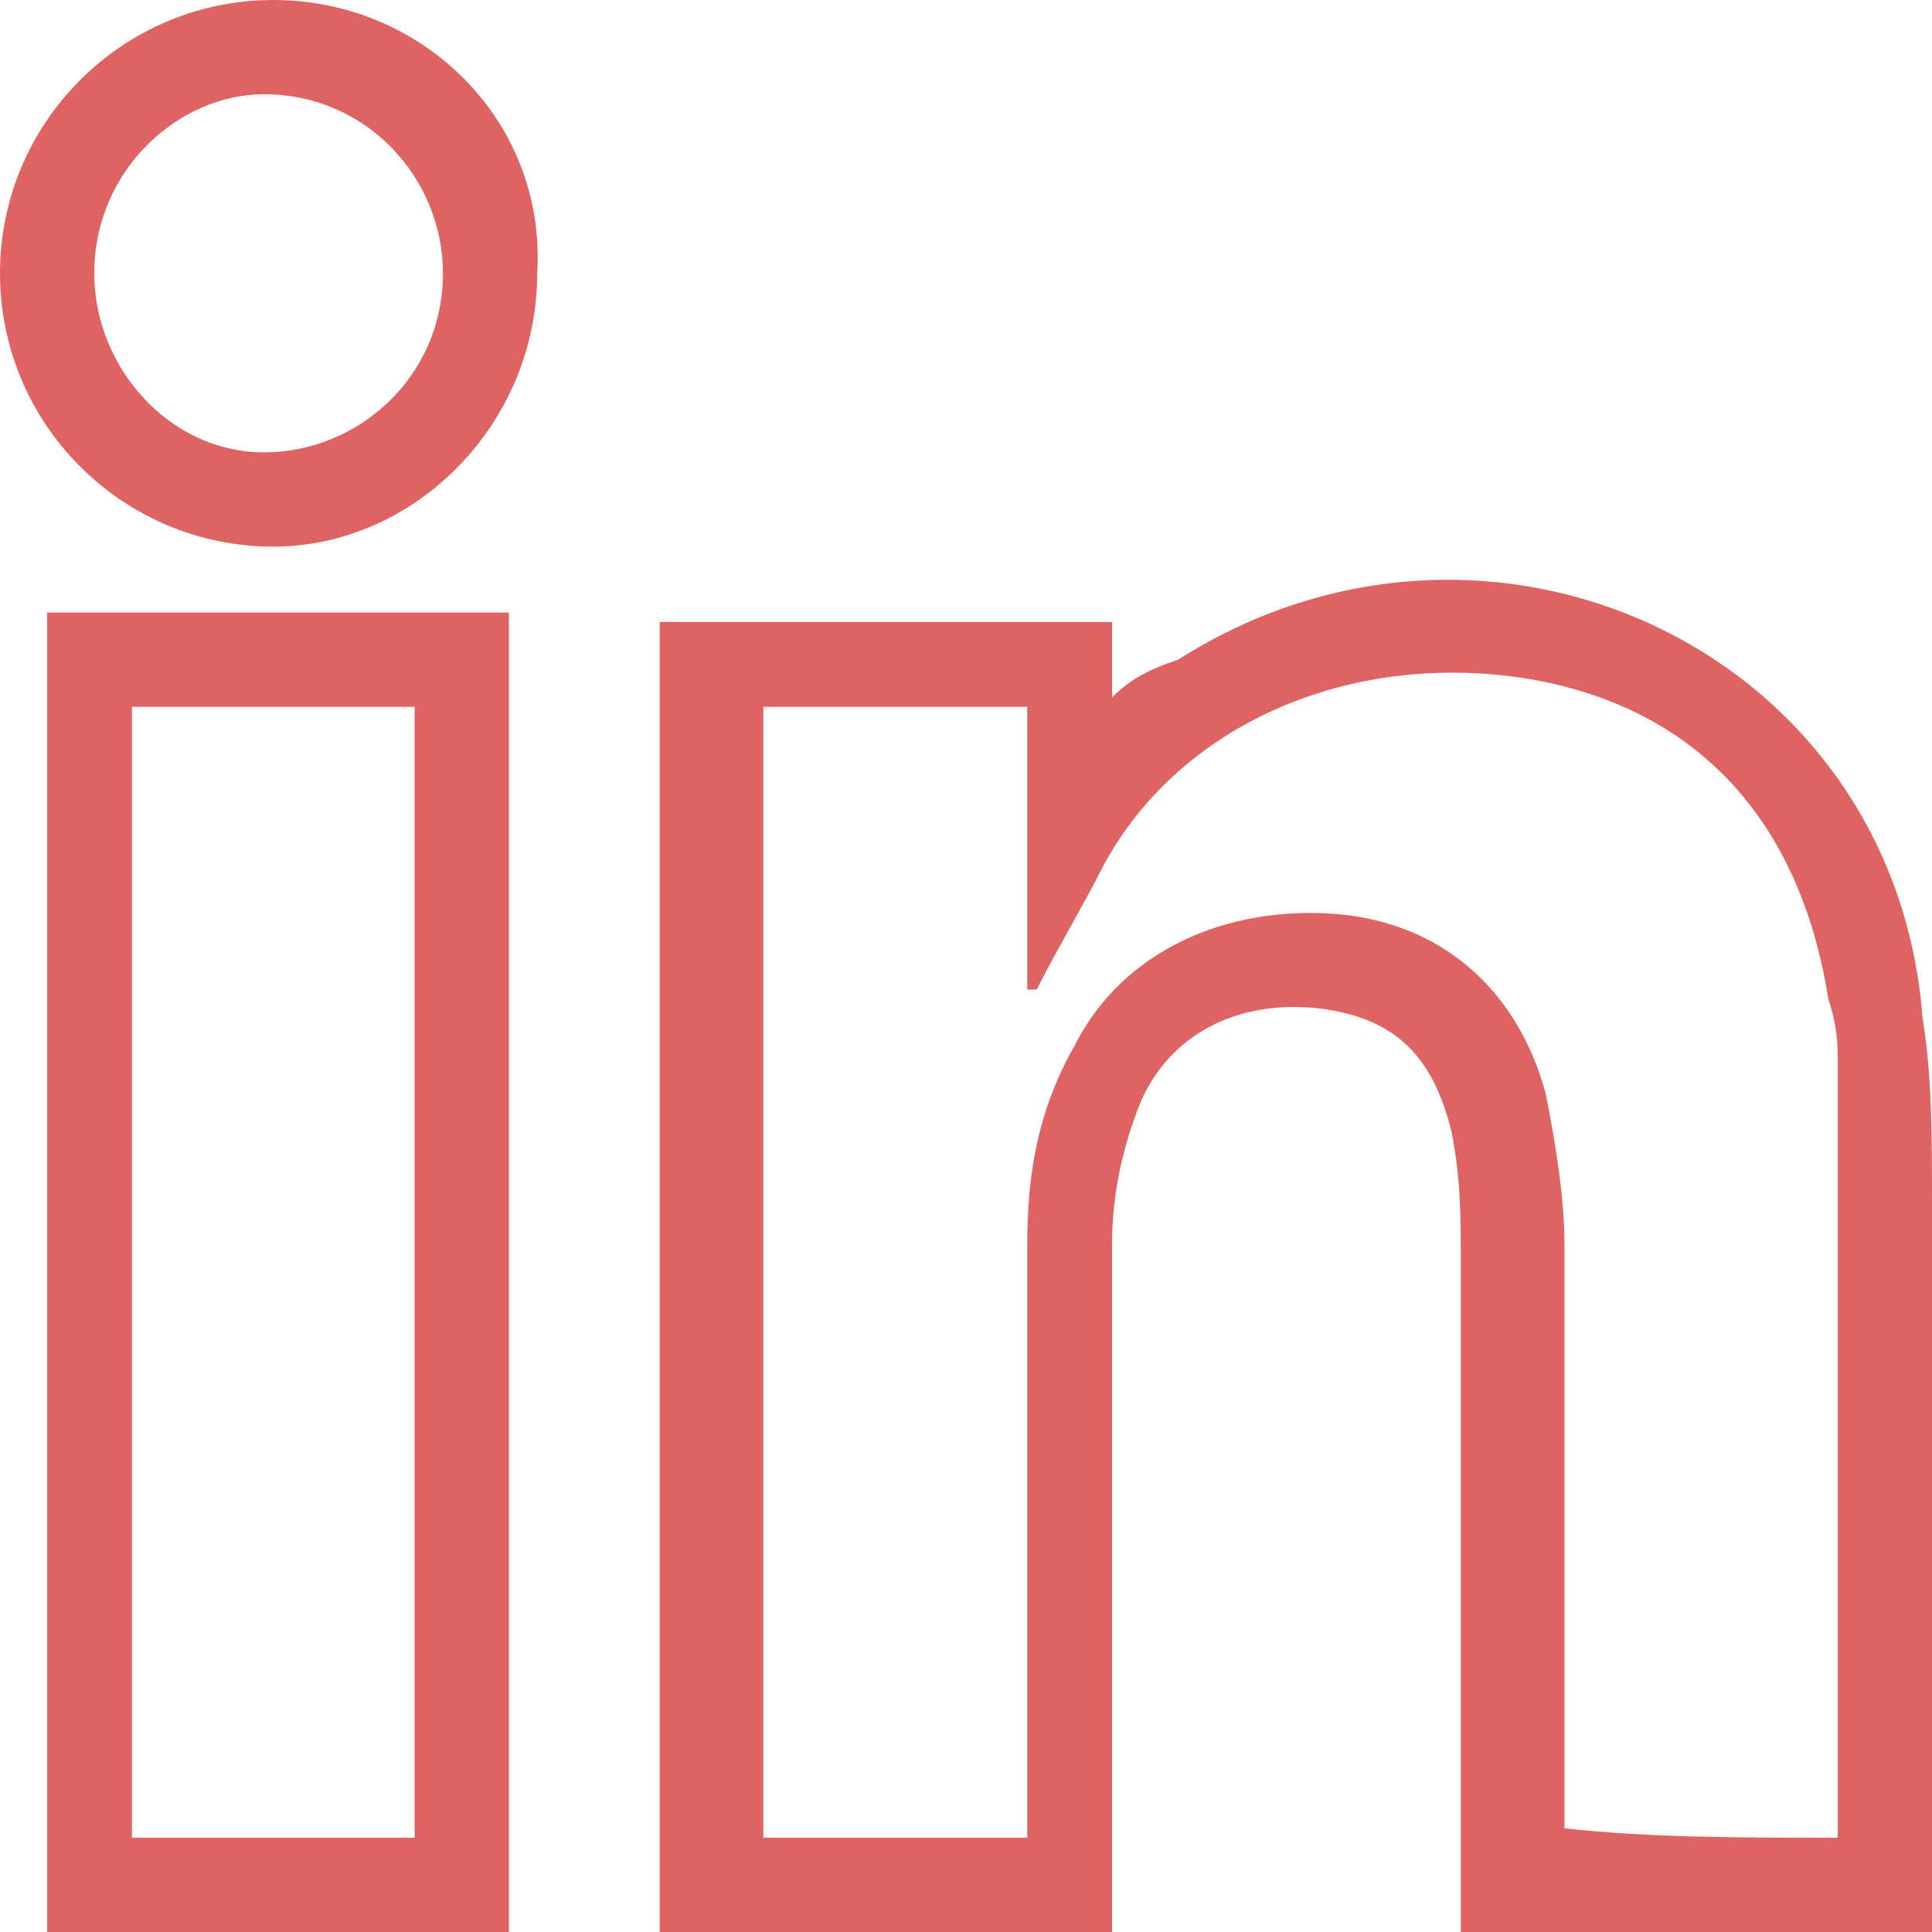 <?xml version="1.0" encoding="utf-8"?>
<!-- Generator: Adobe Illustrator 18.0.0, SVG Export Plug-In . SVG Version: 6.00 Build 0)  -->
<!DOCTYPE svg PUBLIC "-//W3C//DTD SVG 1.1//EN" "http://www.w3.org/Graphics/SVG/1.1/DTD/svg11.dtd">
<svg version="1.1" id="Capa_1" xmlns="http://www.w3.org/2000/svg" xmlns:xlink="http://www.w3.org/1999/xlink" x="0px" y="0px"
	 viewBox="0 0 20.5 20.5" enable-background="new 0 0 20.5 20.5" xml:space="preserve">
<g>
	<g>
		<path fill="#DF6363" d="M20.5,20.5c-1.7,0-3.3,0-5,0c0-0.2,0-0.3,0-0.5c0-2.2,0-4.4,0-6.6c0-0.5,0-0.9-0.1-1.4
			c-0.2-0.8-0.6-1.2-1.4-1.3c-0.9-0.1-1.6,0.3-1.9,1c-0.2,0.5-0.3,1-0.3,1.5c0,2.3,0,4.5,0,6.8c0,0.1,0,0.3,0,0.5
			c-1.6,0-3.2,0-4.8,0c0-4.6,0-9.3,0-13.9c1.6,0,3.2,0,4.8,0c0,0.3,0,0.5,0,0.8c0.2-0.2,0.4-0.3,0.7-0.4c3.3-2.1,7.6-0.1,7.9,3.8
			c0.1,0.6,0.1,1.3,0.1,1.9c0,2.5,0,4.9,0,7.4C20.5,20.1,20.5,20.3,20.5,20.5z M19.5,19.5c0-2.8,0-5.5,0-8.2c0-0.2,0-0.4-0.1-0.7
			c-0.3-1.9-1.4-3.1-3.2-3.4c-1.9-0.3-3.7,0.5-4.5,2c-0.2,0.4-0.5,0.9-0.7,1.3c0,0-0.1,0-0.1,0c0-1,0-2,0-3c-1,0-1.9,0-2.8,0
			c0,4,0,8,0,12c1,0,1.9,0,2.8,0c0-0.2,0-0.3,0-0.5c0-1.9,0-3.8,0-5.8c0-0.7,0.1-1.4,0.5-2.1c0.5-1,1.6-1.5,2.8-1.4
			c1.1,0.1,1.9,0.8,2.2,1.9c0.1,0.5,0.2,1.1,0.2,1.6c0,1.9,0,3.8,0,5.7c0,0.1,0,0.3,0,0.5C17.5,19.5,18.5,19.5,19.5,19.5z"/>
		<path fill="#DF6363" d="M5.4,6.5c0,4.7,0,9.3,0,14c-1.7,0-3.3,0-4.9,0c0-4.6,0-9.3,0-14C2.1,6.5,3.7,6.5,5.4,6.5z M1.4,7.5
			c0,4,0,8,0,12c1,0,2,0,3,0c0-4,0-8,0-12C3.4,7.5,2.4,7.5,1.4,7.5z"/>
		<path fill="#DF6363" d="M2.9,5.8C1.3,5.8,0,4.5,0,2.9C0,1.3,1.3,0,2.9,0c1.6,0,2.9,1.3,2.8,2.9C5.7,4.5,4.4,5.8,2.9,5.8z M2.8,4.8
			c1,0,1.9-0.8,1.9-1.9c0-1-0.8-1.9-1.9-1.9C1.9,1,1,1.8,1,2.9C1,3.9,1.8,4.8,2.8,4.8z"/>
	</g>
</g>
</svg>

